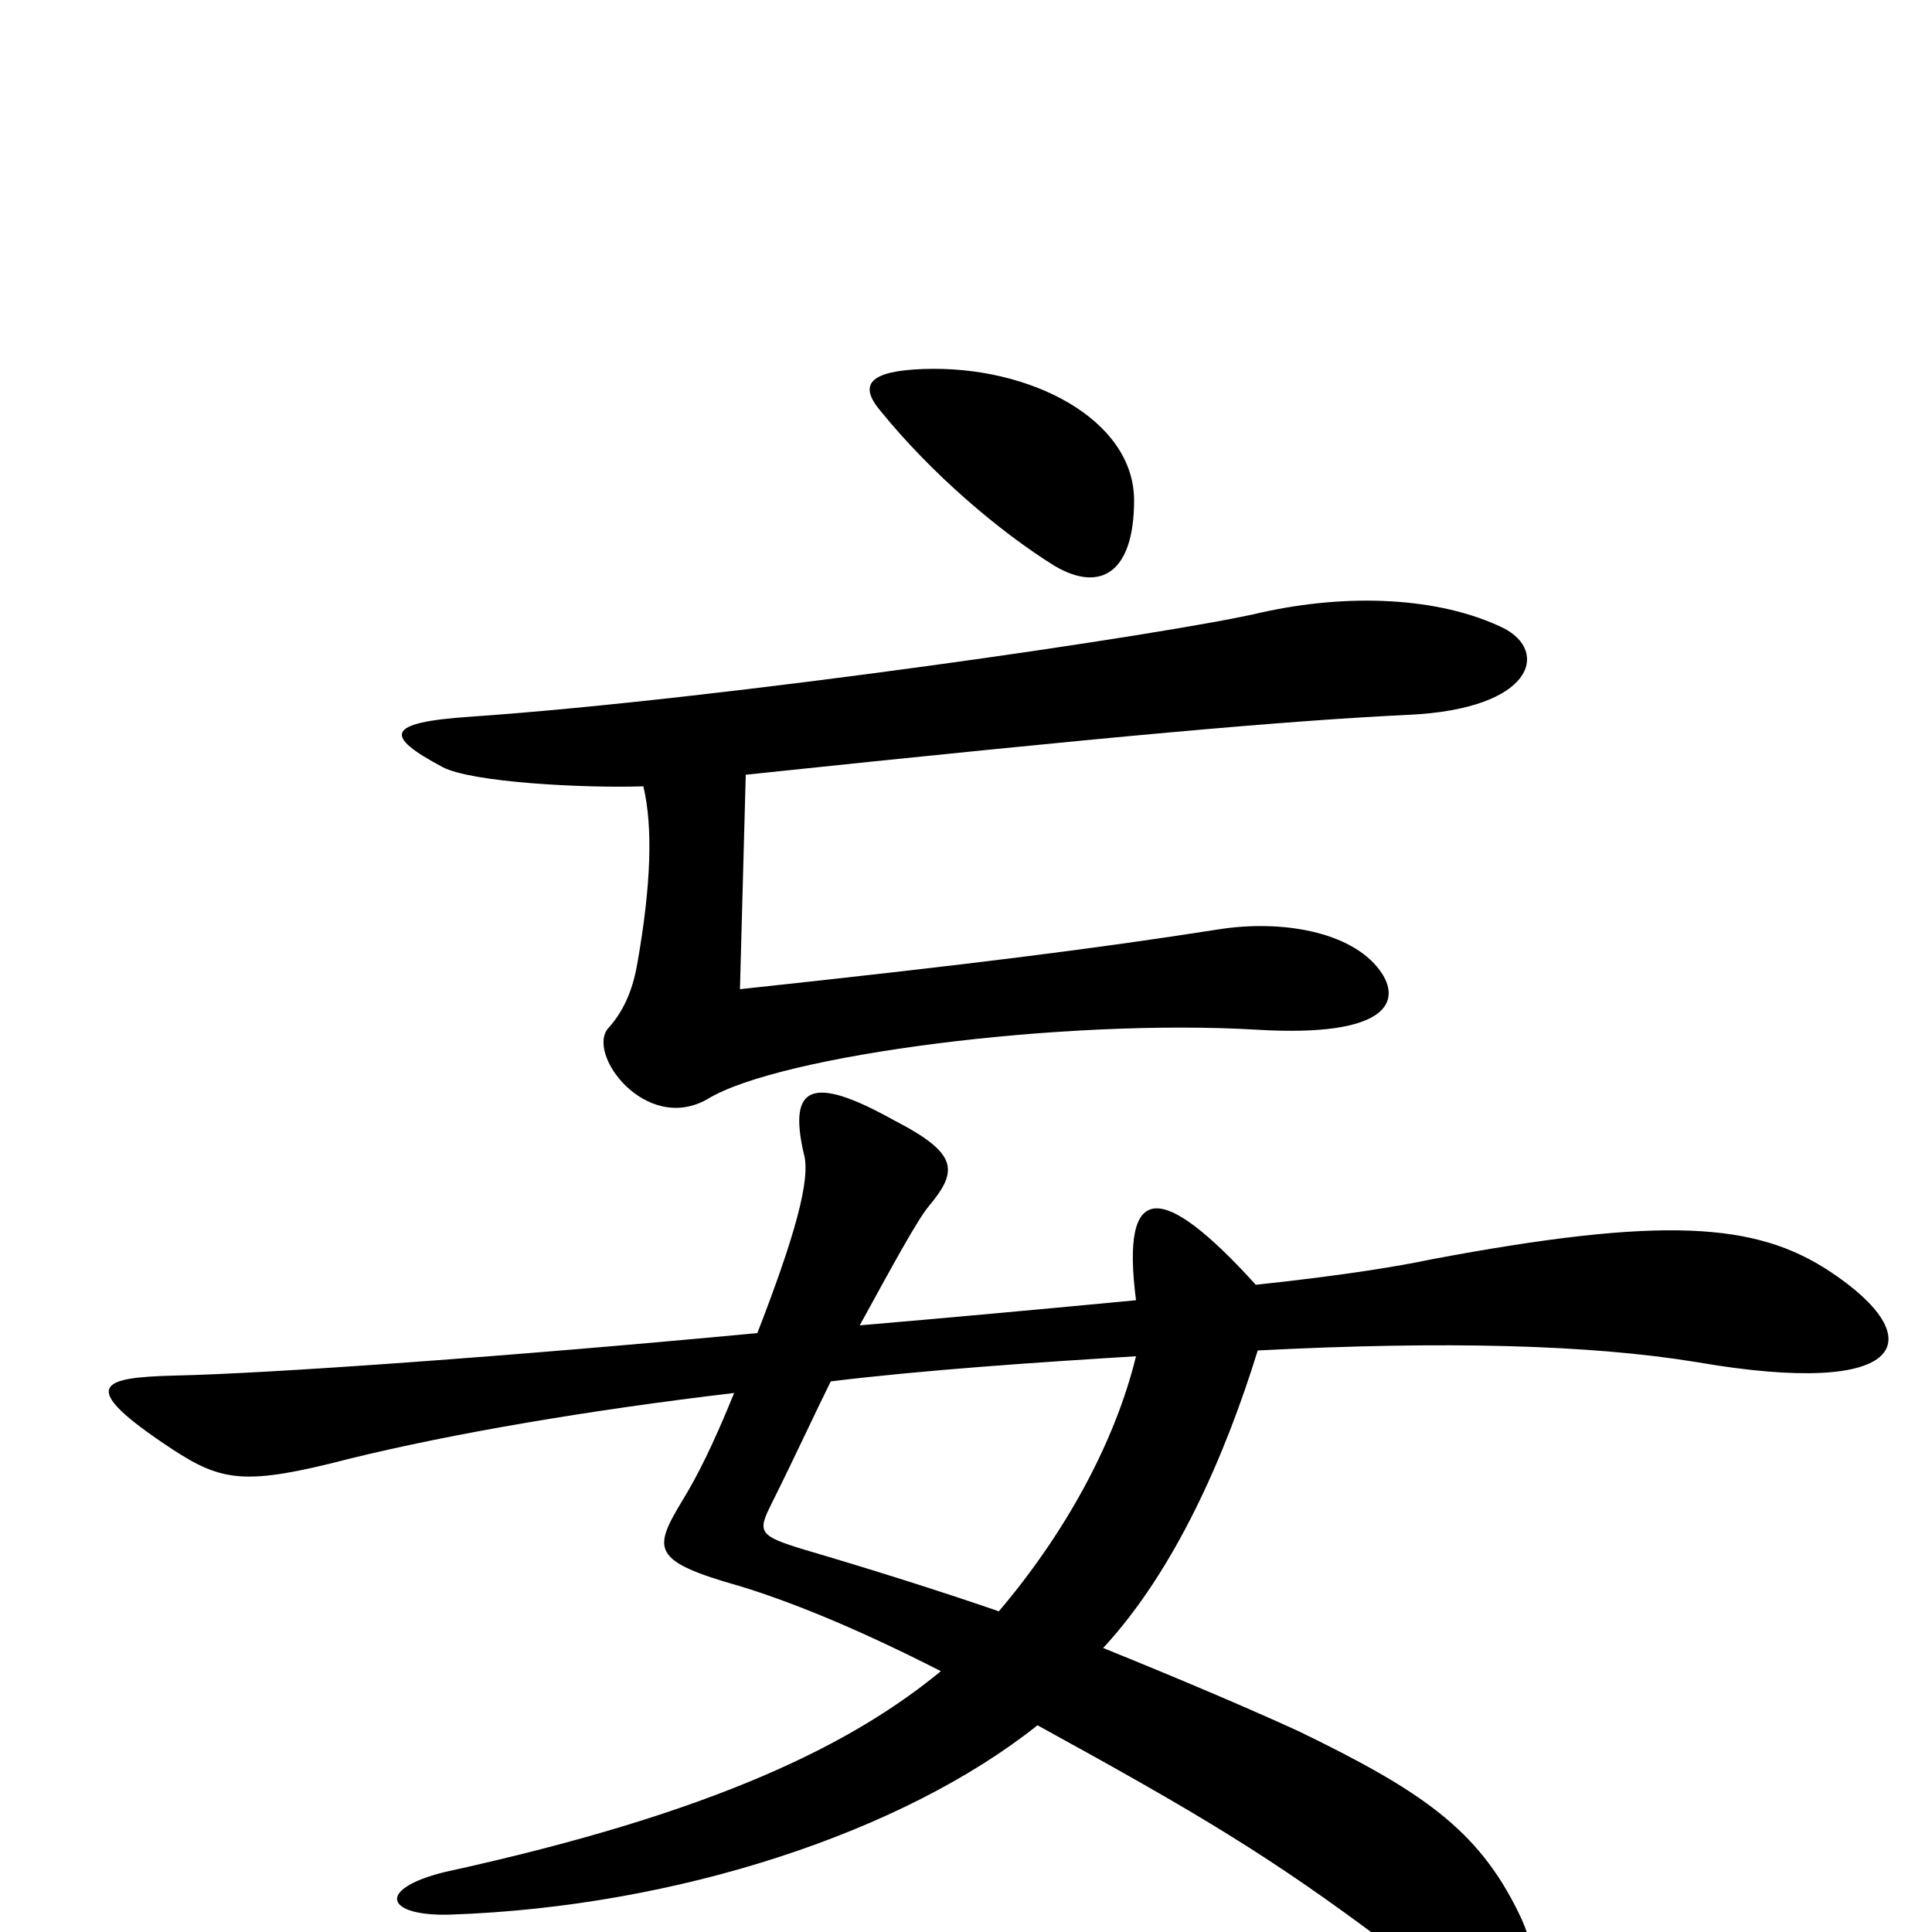<svg xmlns="http://www.w3.org/2000/svg" viewBox="0 -1000 1000 1000">
	<path fill="#000000" d="M587 -741C587 -783 533 -811 478 -809C450 -808 444 -801 456 -787C482 -755 517 -725 546 -707C570 -693 587 -704 587 -741ZM778 -675C745 -691 698 -693 653 -683C607 -672 374 -638 243 -629C199 -626 199 -619 229 -603C244 -595 302 -592 333 -593C338 -572 337 -542 330 -502C328 -490 324 -478 315 -468C303 -455 334 -413 366 -431C403 -454 551 -473 651 -467C719 -463 726 -482 714 -498C699 -518 663 -524 631 -519C567 -509 504 -501 383 -488L386 -599C576 -619 666 -627 729 -630C794 -633 802 -663 778 -675ZM947 -342C909 -367 862 -371 740 -348C726 -345 697 -340 650 -335C601 -389 580 -389 588 -327C546 -323 492 -318 445 -314C462 -345 475 -369 481 -376C496 -394 496 -403 463 -420C420 -444 408 -438 416 -403C420 -390 411 -359 392 -310C265 -298 139 -289 90 -288C52 -287 39 -283 89 -250C115 -233 127 -231 181 -245C234 -258 304 -270 380 -279C369 -252 361 -236 353 -223C338 -198 337 -192 383 -179C406 -172 440 -159 487 -135C442 -98 372 -62 230 -31C194 -22 200 -8 233 -9C351 -13 468 -52 537 -107C619 -62 658 -39 719 7C786 55 805 28 786 -10C765 -53 736 -73 672 -104C648 -115 613 -130 571 -147C608 -187 634 -246 651 -301C748 -306 823 -304 878 -295C988 -276 1000 -307 947 -342ZM588 -298C577 -253 551 -206 517 -166C485 -177 450 -188 416 -198C393 -205 392 -207 399 -221C411 -245 423 -271 430 -285C479 -291 539 -295 588 -298Z"/>
</svg>